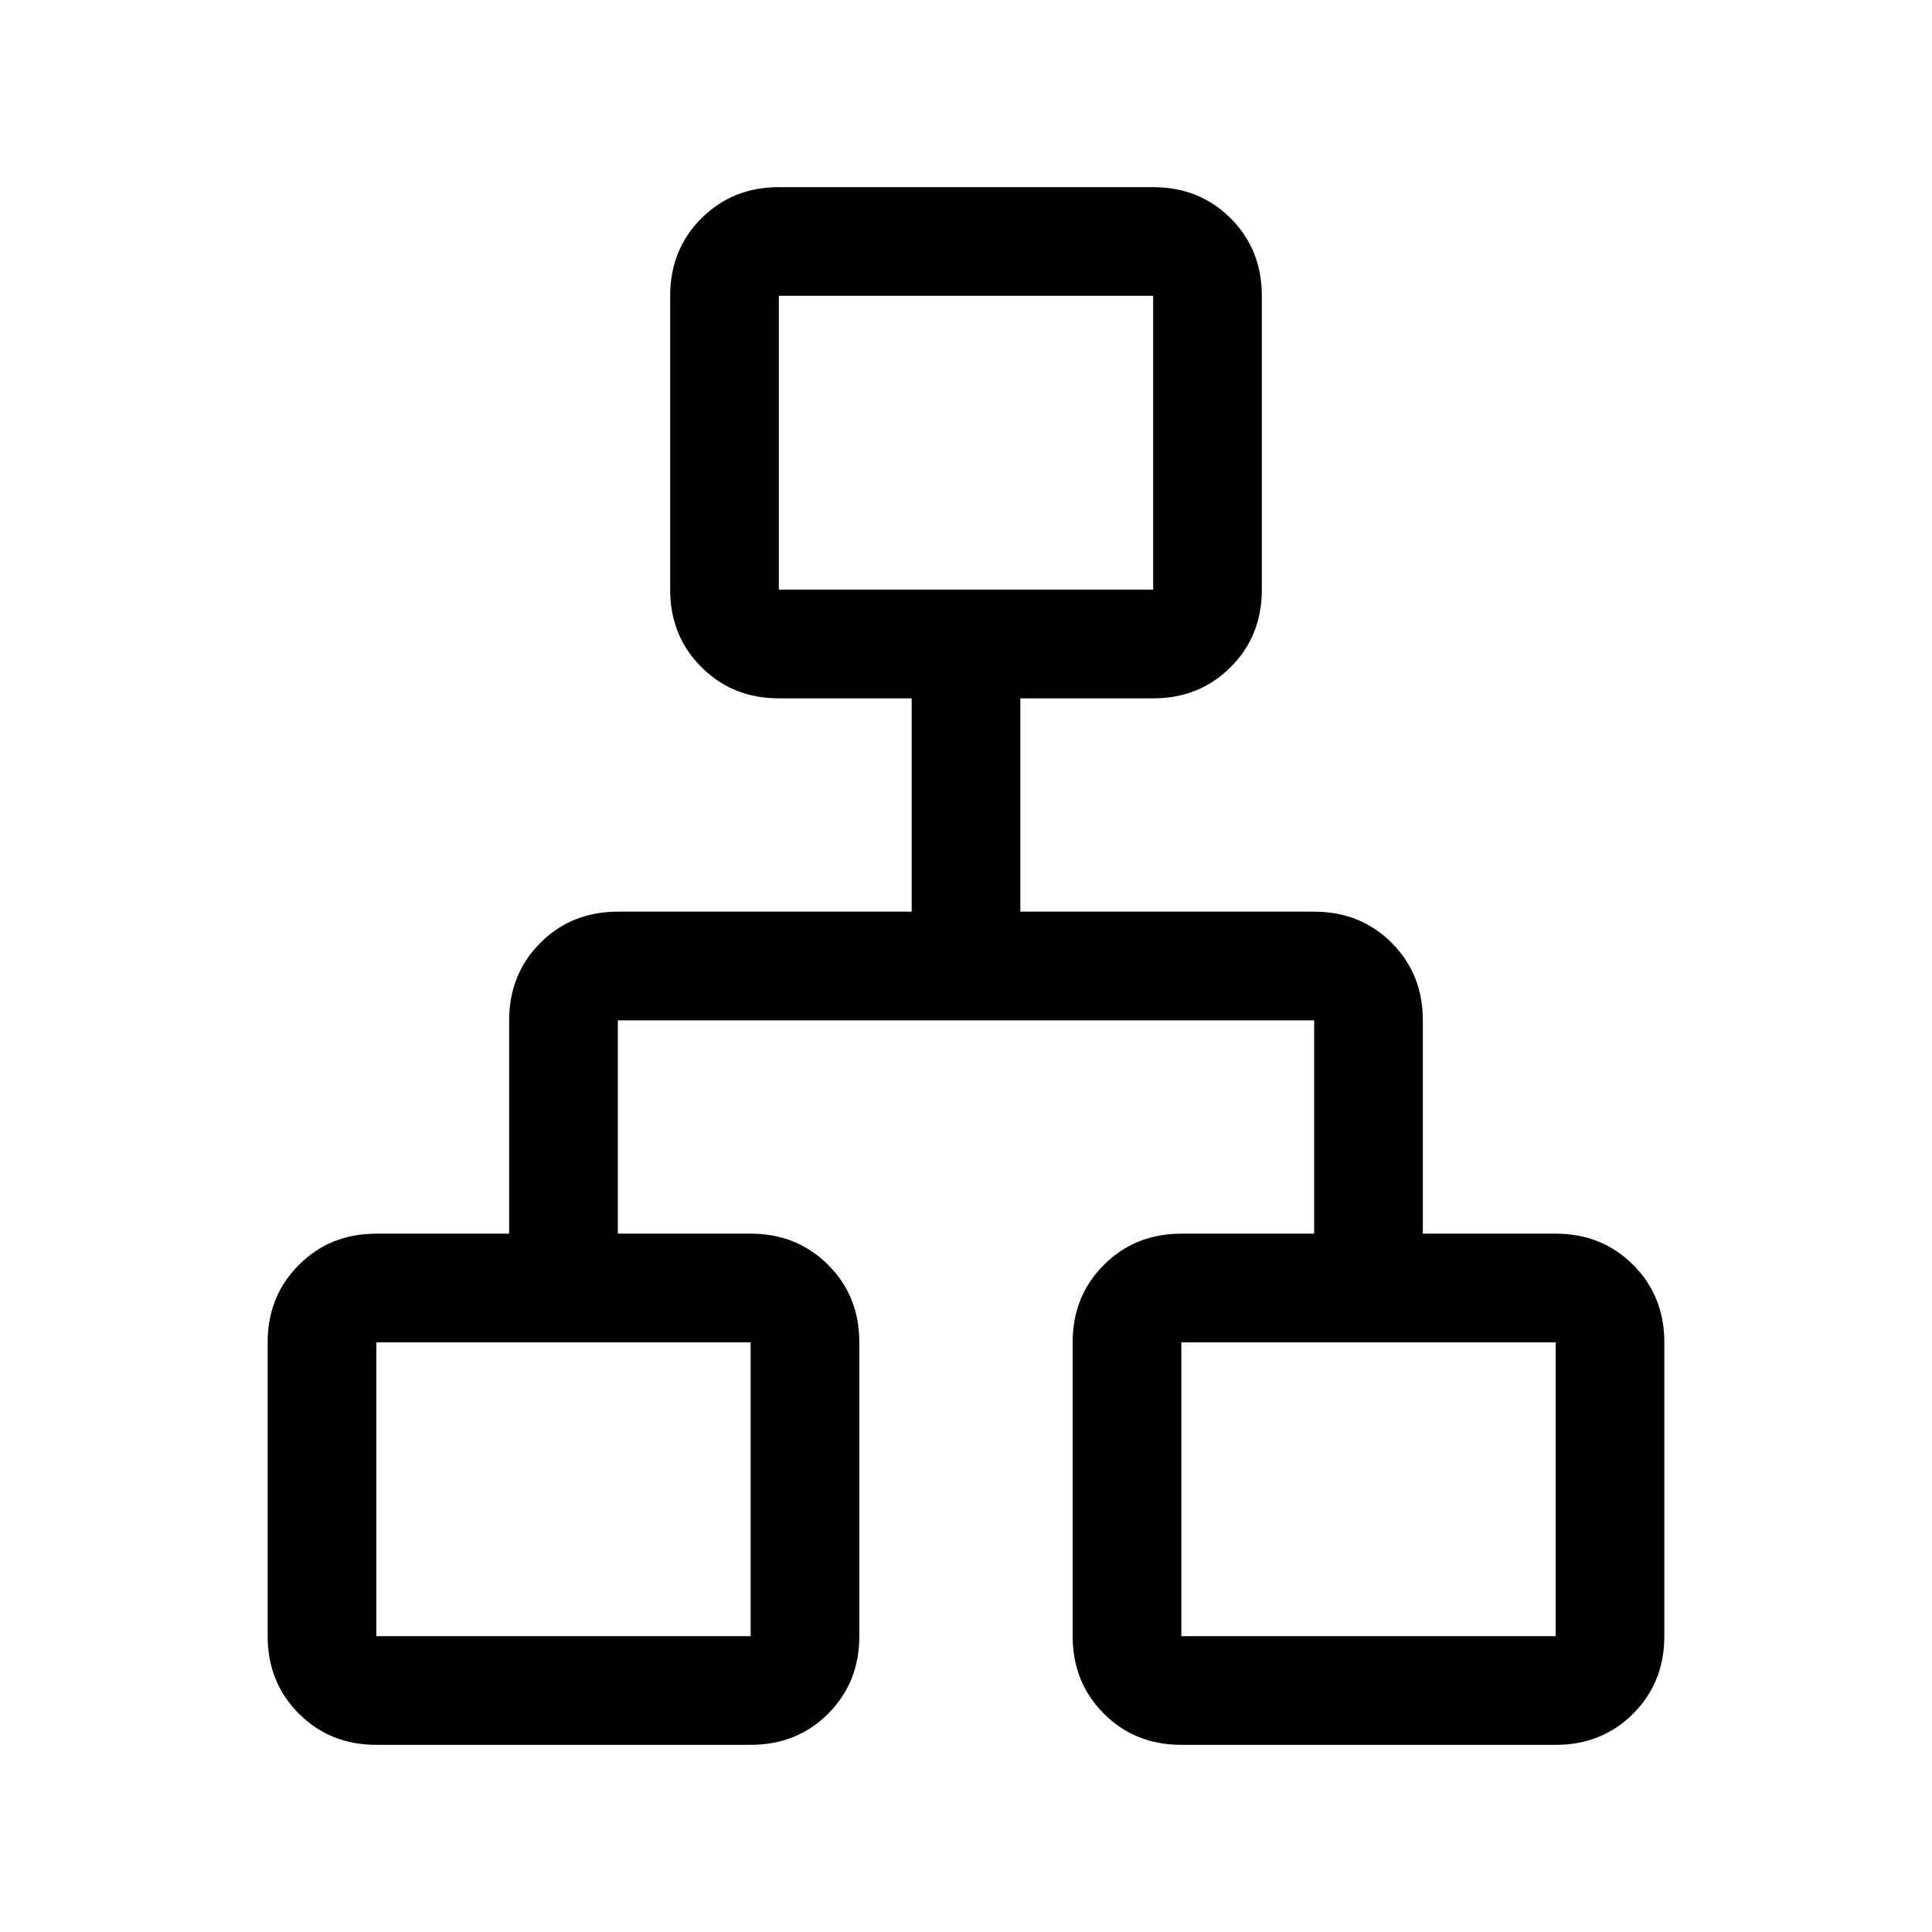 <svg xmlns="http://www.w3.org/2000/svg" height="24" width="24"><path d="M4.675 21.675q-.575 0-.962-.387-.388-.388-.388-.963v-3.65q0-.575.388-.962.387-.388.962-.388h1.65v-2.65q0-.575.388-.963.387-.387.962-.387h3.65v-2.65h-1.65q-.575 0-.962-.388-.388-.387-.388-.962v-3.65q0-.575.388-.963.387-.387.962-.387h4.65q.575 0 .963.387.387.388.387.963v3.65q0 .575-.387.962-.388.388-.963.388h-1.65v2.65h3.65q.575 0 .963.387.387.388.387.963v2.65h1.65q.575 0 .963.388.387.387.387.962v3.65q0 .575-.387.963-.388.387-.963.387h-4.65q-.575 0-.962-.387-.388-.388-.388-.963v-3.65q0-.575.388-.962.387-.388.962-.388h1.65v-2.65h-8.65v2.65h1.65q.575 0 .963.388.387.387.387.962v3.65q0 .575-.387.963-.388.387-.963.387Zm5-14.35h4.65v-3.65h-4.65Zm-5 13h4.65v-3.65h-4.65Zm10 0h4.65v-3.65h-4.65ZM12 7.325Zm-2.675 9.35Zm5.35 0Z"/></svg>